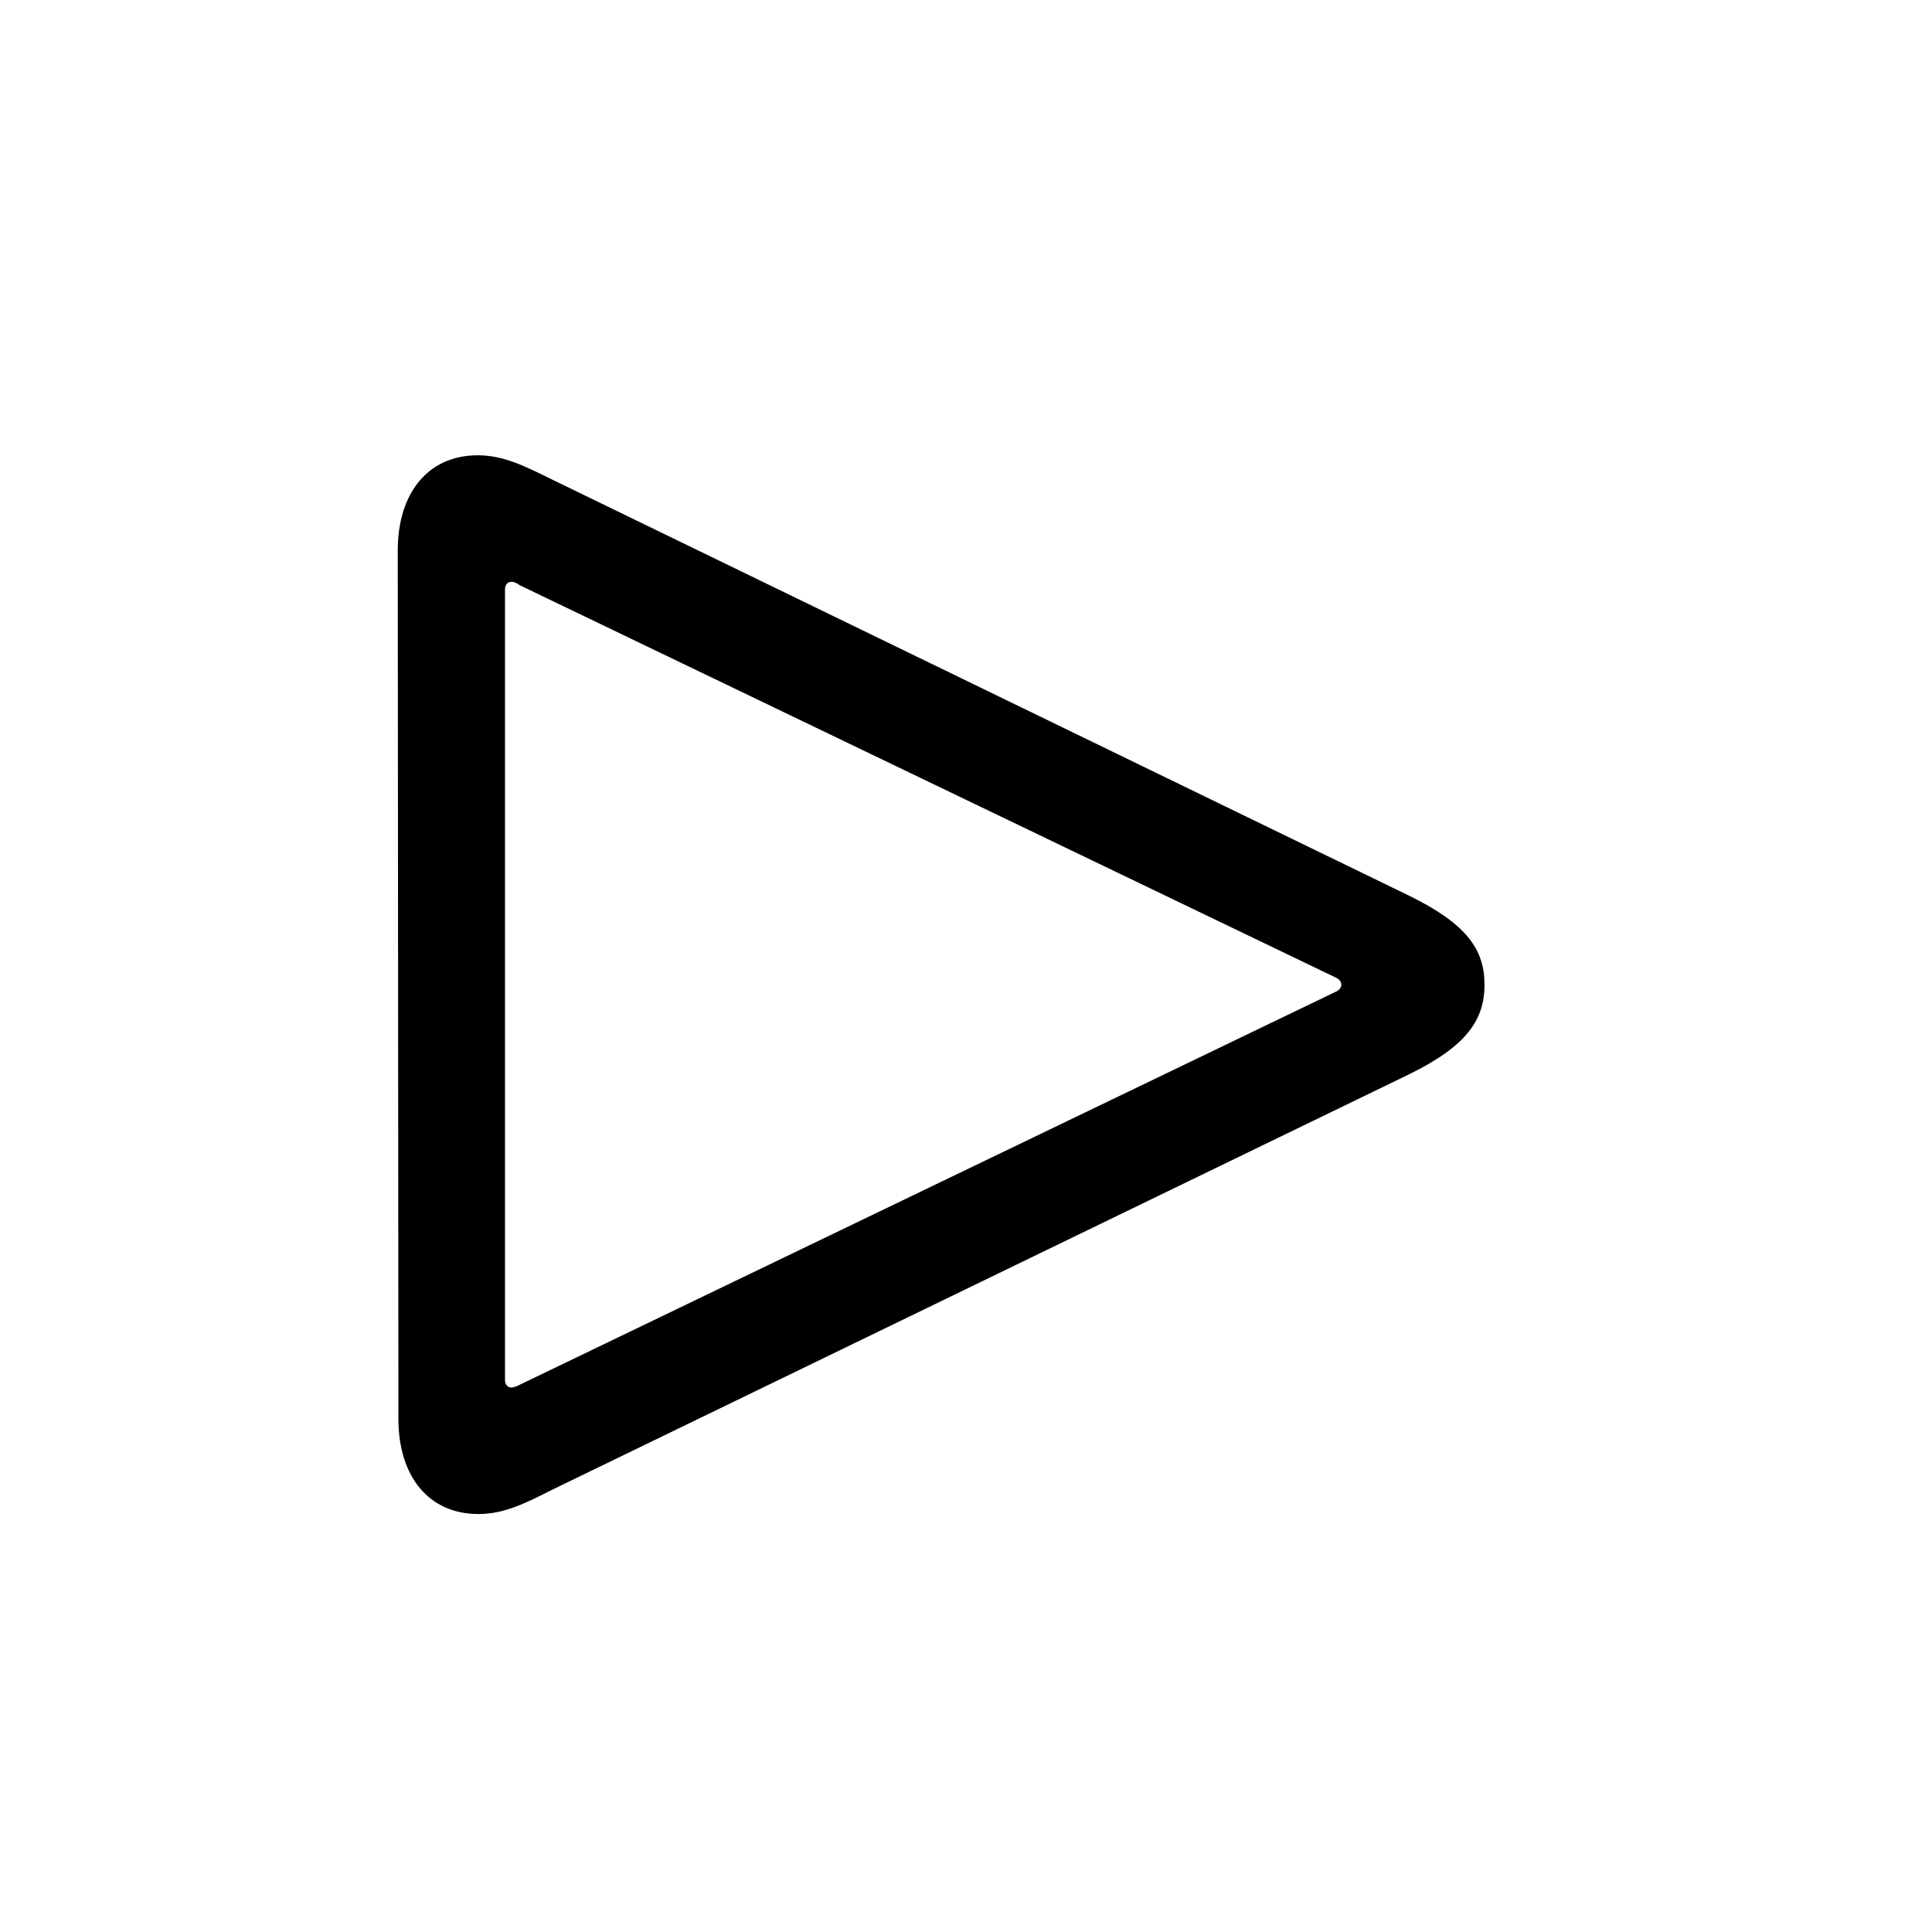 <!-- Generated by IcoMoon.io -->
<svg version="1.1" xmlns="http://www.w3.org/2000/svg" width="32" height="32" viewBox="0 0 32 32">
<title>arrowtriangle-forward</title>
<path d="M7.923 25.077c0.441 0 0.794-0.187 1.257-0.419l14.173-6.871c0.938-0.463 1.235-0.893 1.235-1.478s-0.298-1.004-1.235-1.467l-14.173-6.882c-0.474-0.232-0.827-0.419-1.268-0.419-0.816 0-1.324 0.618-1.324 1.577l0.011 14.382c0 0.96 0.507 1.577 1.324 1.577zM8.474 22.982c-0.066 0-0.11-0.044-0.11-0.132v-13.081c0-0.088 0.044-0.132 0.11-0.132 0.044 0 0.088 0.022 0.132 0.055l13.511 6.496c0.055 0.022 0.099 0.066 0.099 0.121s-0.044 0.099-0.099 0.121l-13.511 6.507c-0.044 0.022-0.088 0.044-0.132 0.044z"></path>
</svg>
